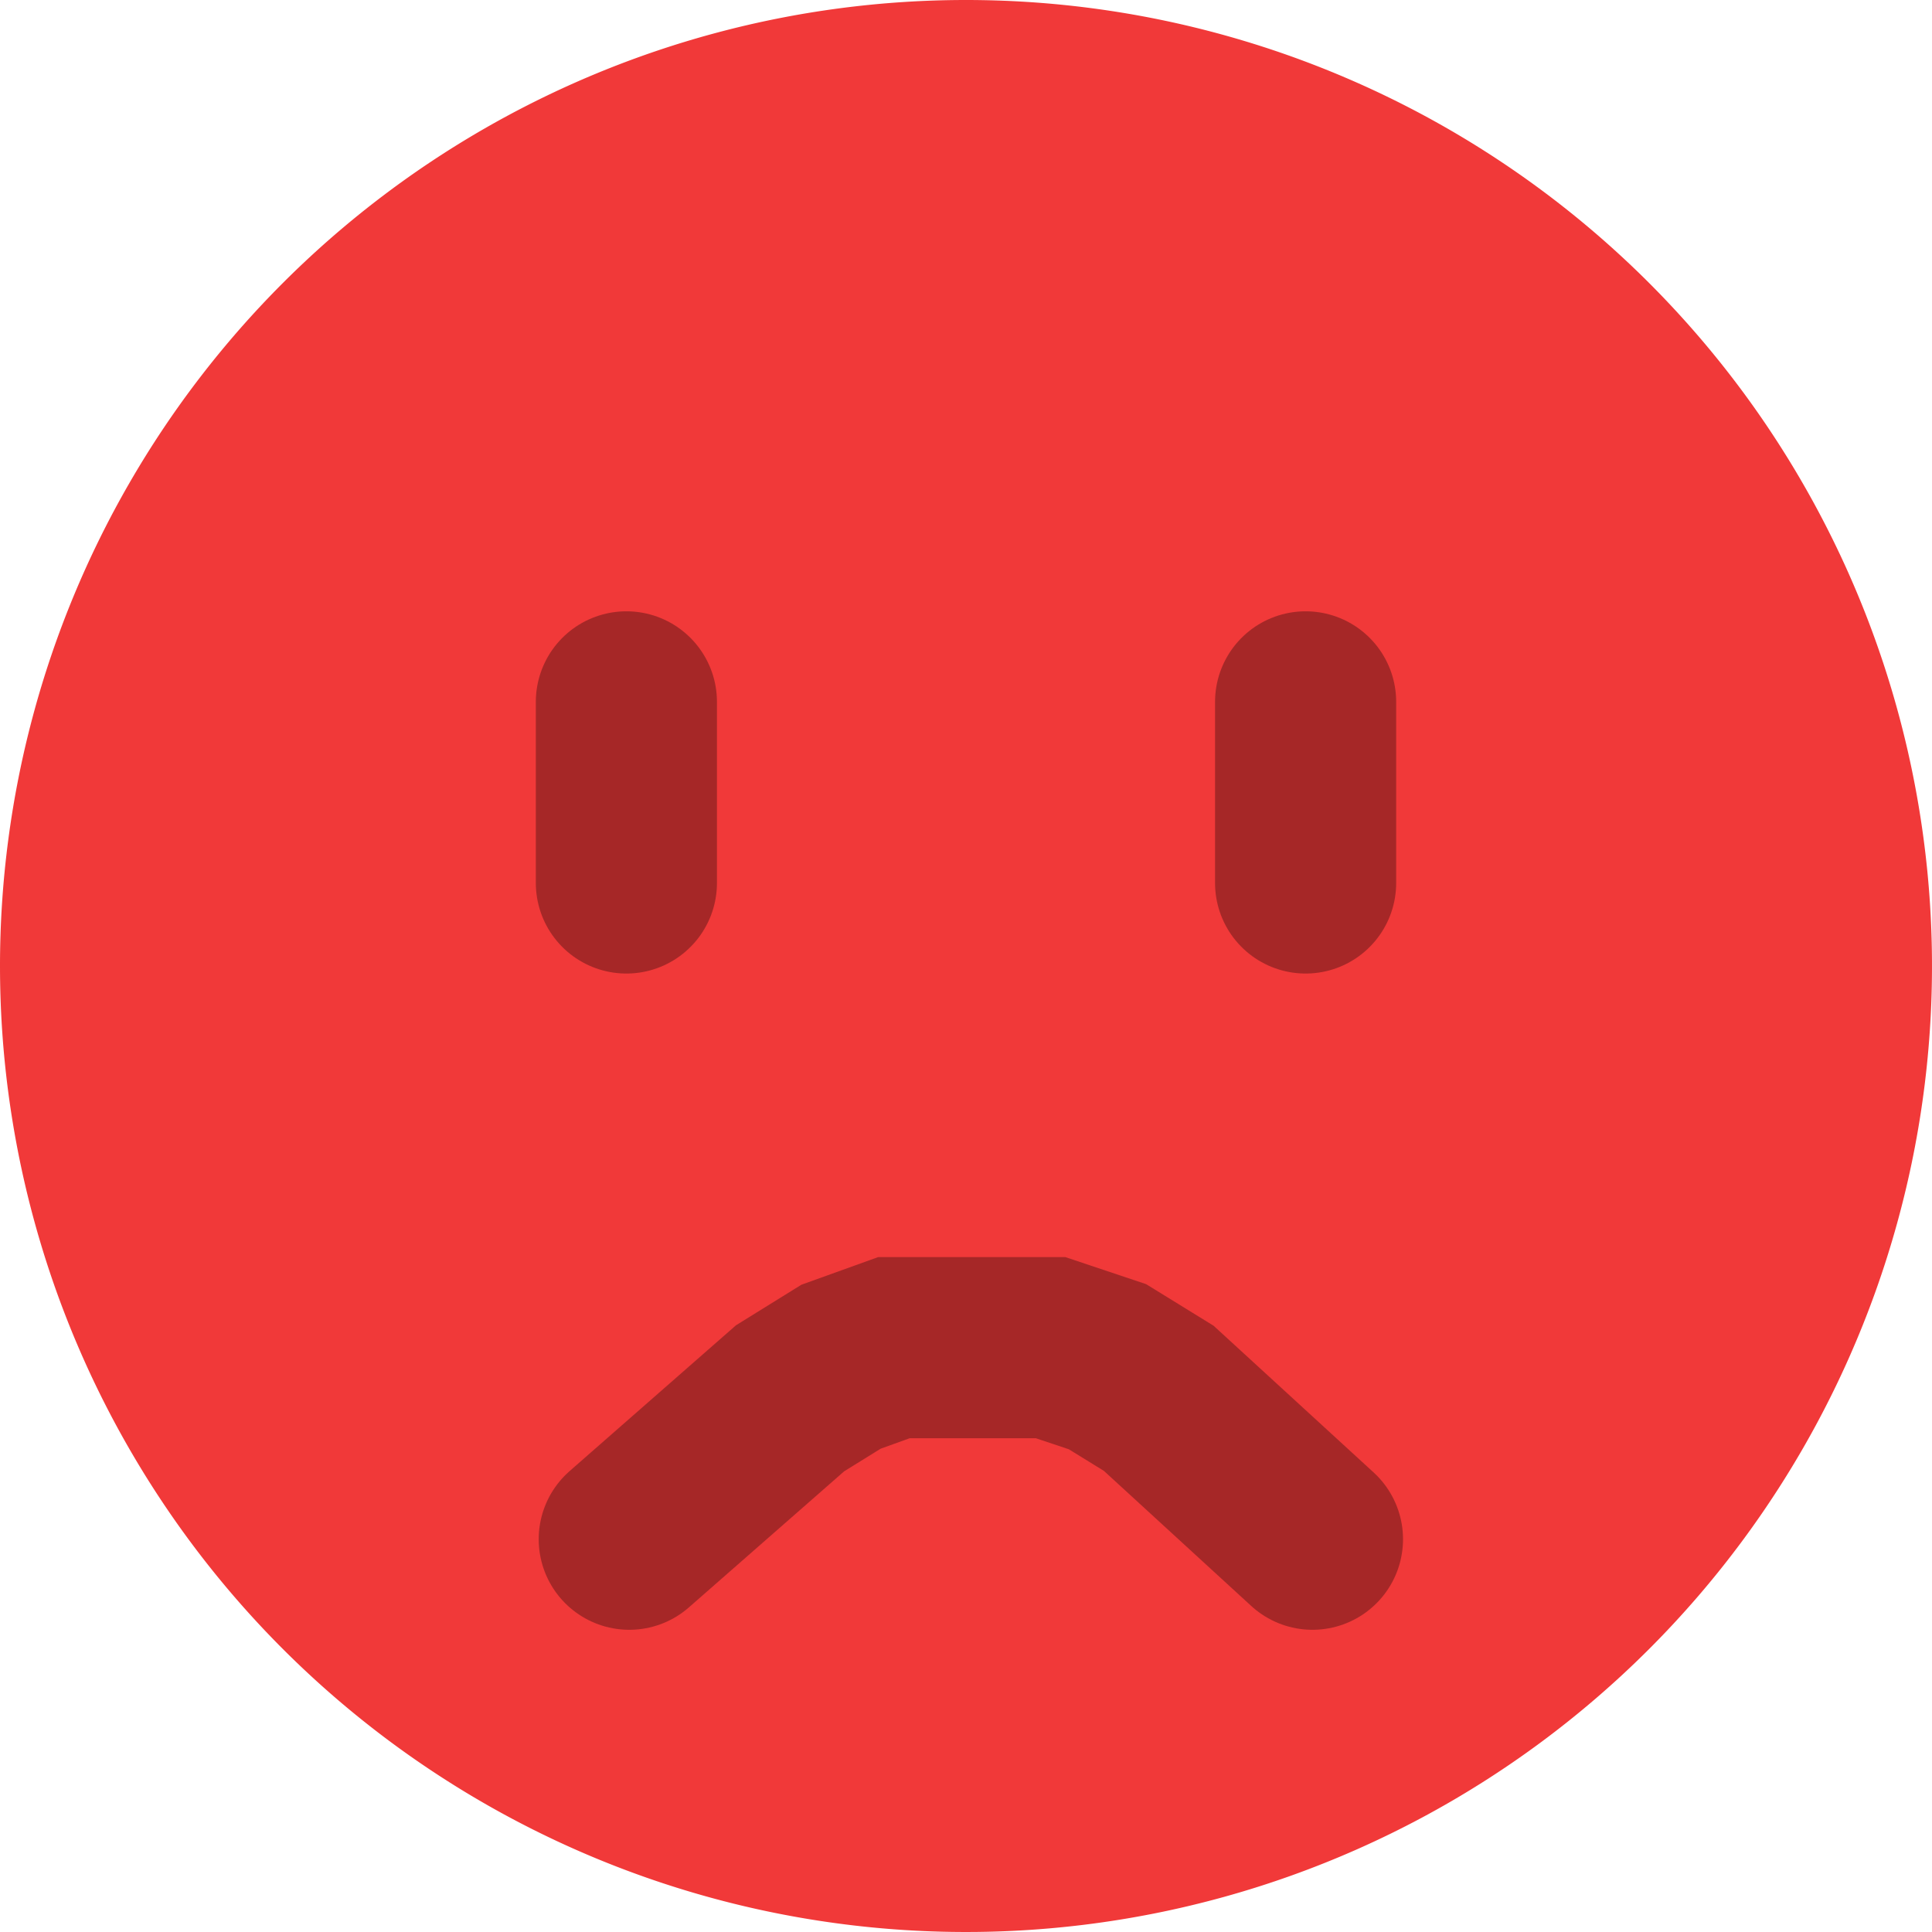 <svg xmlns="http://www.w3.org/2000/svg" xmlns:xlink="http://www.w3.org/1999/xlink" width="128" height="128" viewBox="0 0 128 128">
  <rect x="0" y="0" width="128" height="128" fill="#333333" stroke="none"/>
  <defs>
    <clipPath id="clip-Personalizado_1">
      <rect width="128" height="128"/>
    </clipPath>
  </defs>
  <g id="Personalizado_1" data-name="Personalizado – 1" clip-path="url(#clip-Personalizado_1)">
    <rect width="128" height="128" fill="#fff"/>
    <path id="Trazado_1" data-name="Trazado 1" d="M64,0A64,64,0,1,1,0,64,64,64,0,0,1,64,0Z" fill="#f13939"/>
    <line id="Línea_4" data-name="Línea 4" y1="12" transform="translate(41.5 46.5)" fill="none" stroke="rgba(0,0,0,0.31)" stroke-linecap="round" stroke-width="12"/>
    <line id="Línea_5" data-name="Línea 5" y1="12" transform="translate(86.5 46.5)" fill="none" stroke="rgba(0,0,0,0.31)" stroke-linecap="round" stroke-width="12"/>
    <path id="Trazado_8" data-name="Trazado 8" d="M.747,3.018l10.184,9.336,3.395,2.093L18.1,15.711H28.472l3.508-1.263,3.376-2.093L46.011,3.018" transform="translate(87.701 104.996) rotate(180)" fill="none" stroke="rgba(0,0,0,0.31)" stroke-linecap="round" stroke-width="12"/>
  </g>
</svg>
